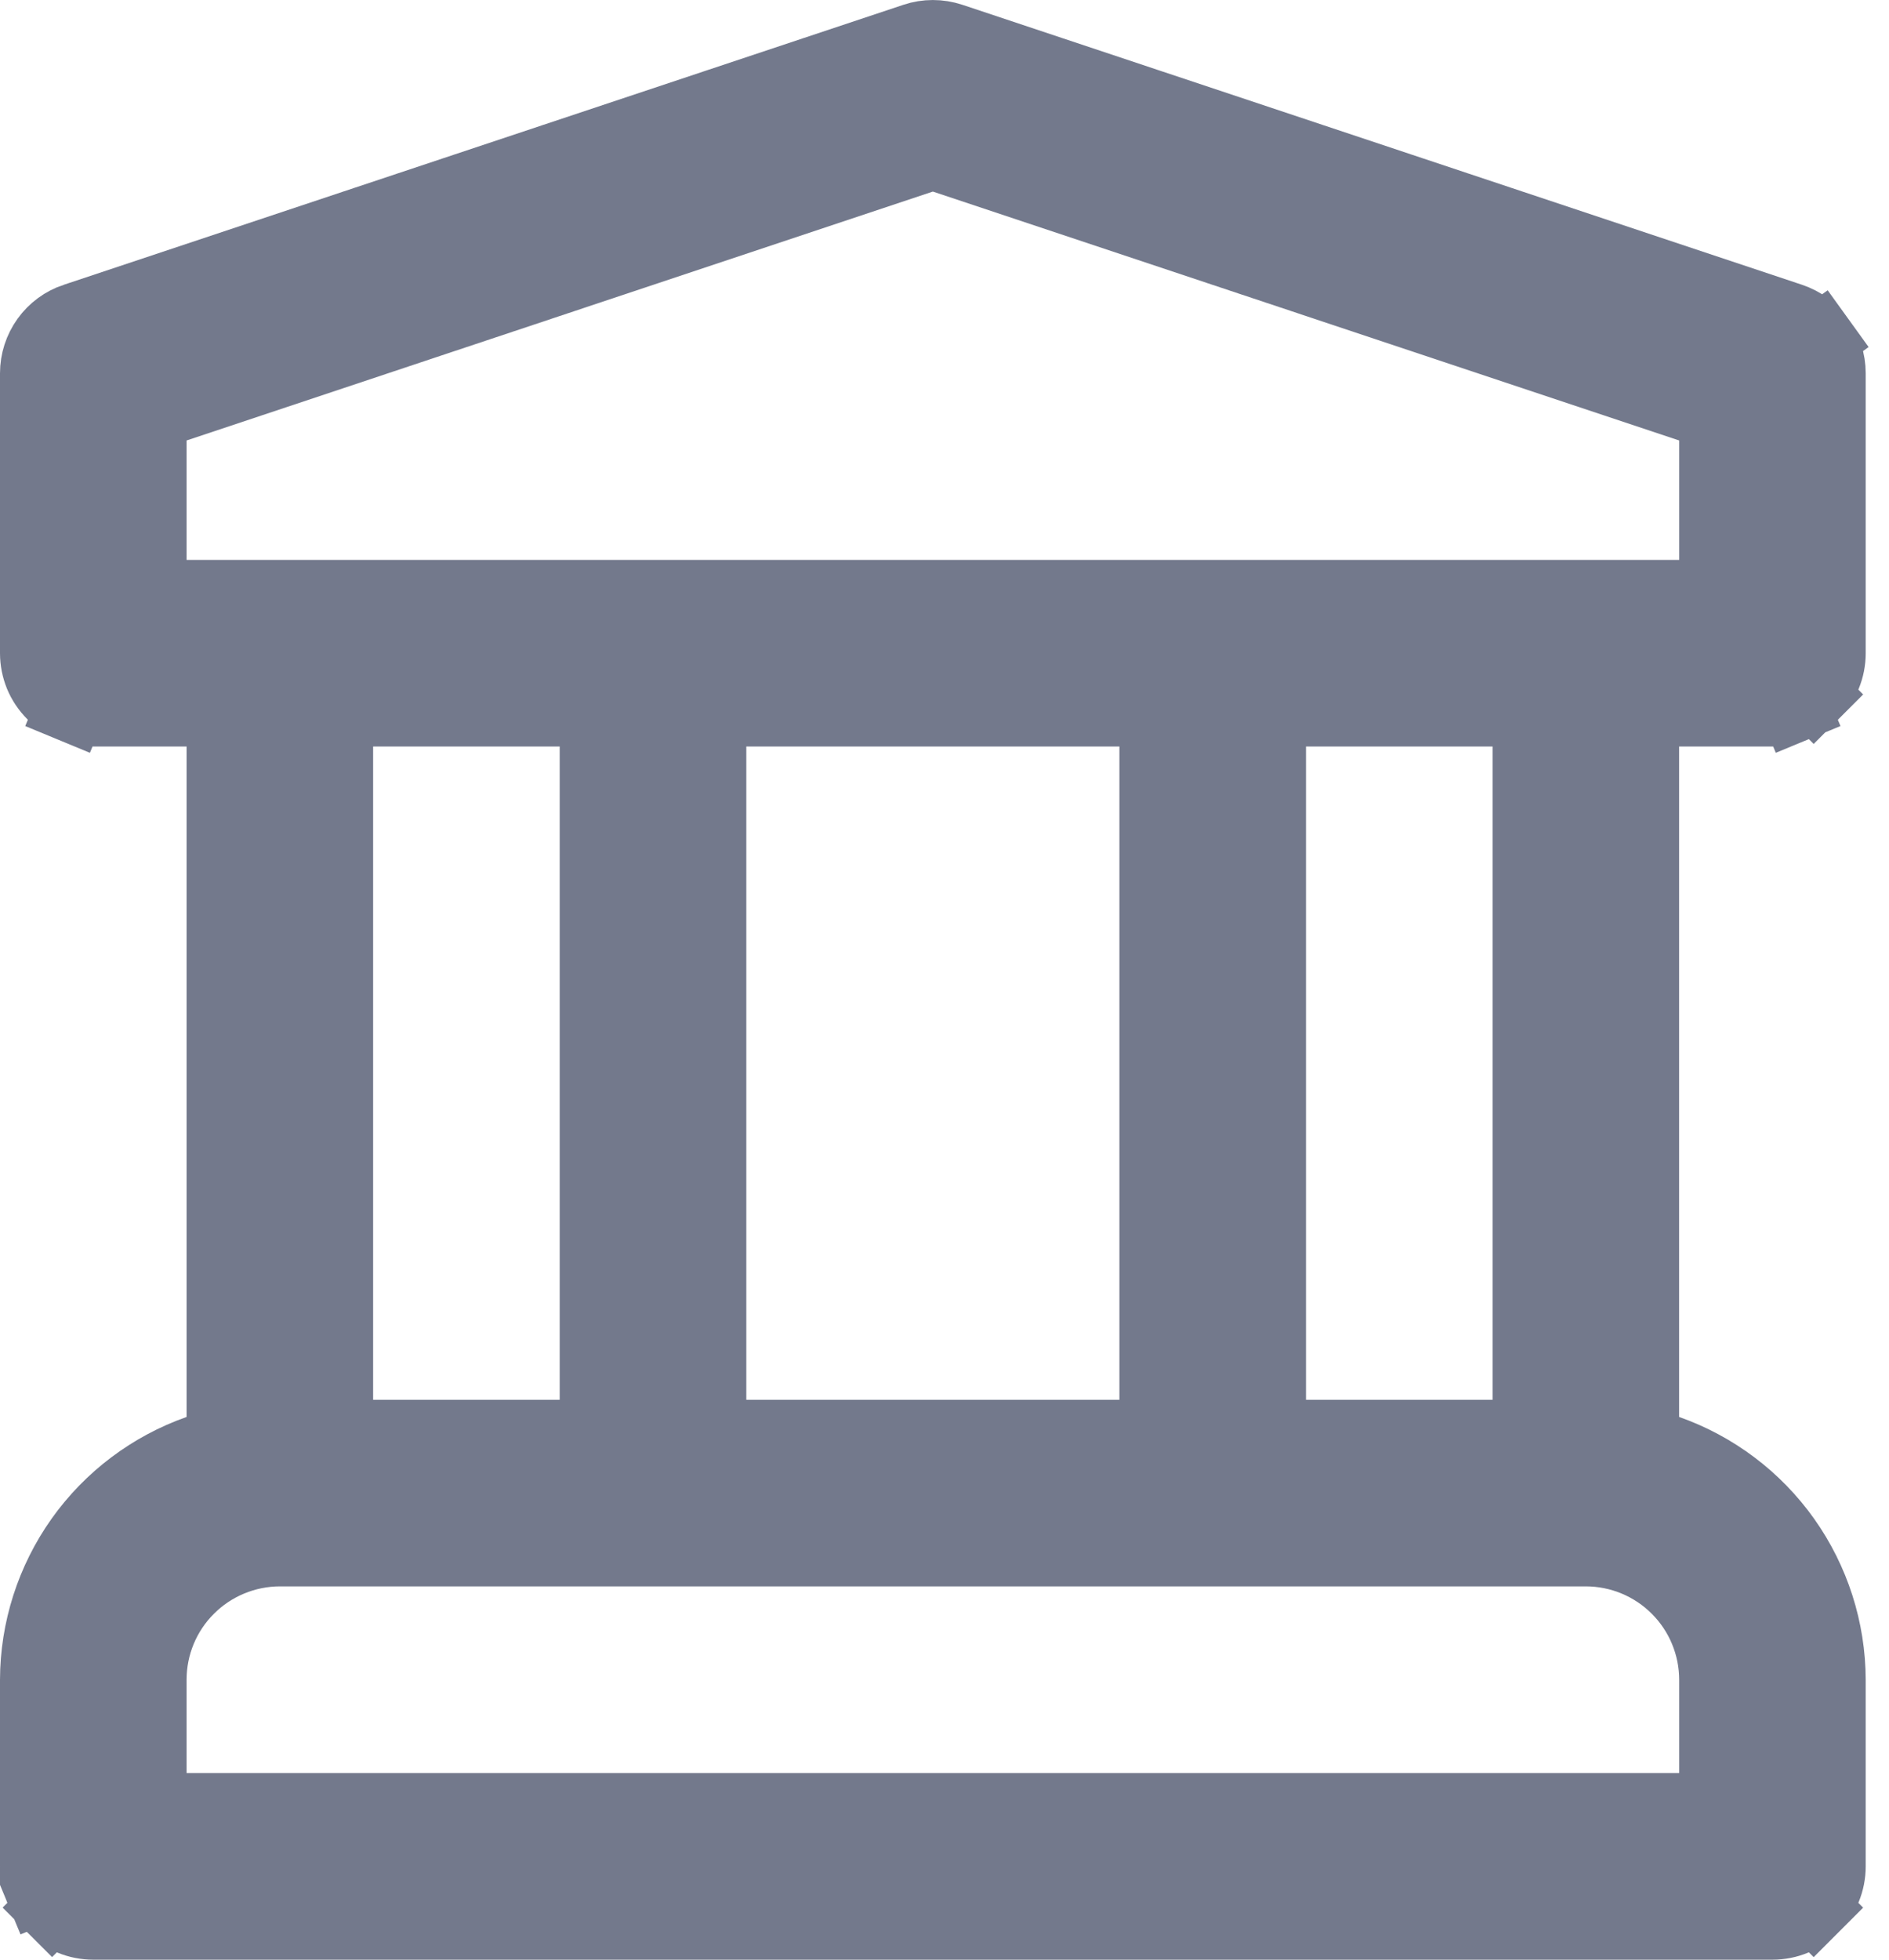 <svg width="27" height="28" viewBox="0 0 27 28" fill="none" xmlns="http://www.w3.org/2000/svg">
<path d="M25.334 10.166H25.334H24.001H23.5V10.666V20.245V20.599L23.834 20.717C24.515 20.957 25.104 21.401 25.522 21.989C25.939 22.577 26.165 23.28 26.167 24.001C26.167 24.001 26.167 24.001 26.167 24.001L26.167 26.667V26.667C26.167 26.776 26.146 26.885 26.104 26.986C26.062 27.087 26.001 27.179 25.923 27.256L26.277 27.61L25.923 27.256C25.846 27.333 25.754 27.395 25.653 27.437C25.552 27.479 25.444 27.5 25.334 27.5H25.334H1.333H1.333C1.224 27.5 1.115 27.479 1.014 27.437C0.913 27.395 0.821 27.333 0.744 27.256L0.391 27.609L0.744 27.256C0.667 27.179 0.605 27.087 0.563 26.986L0.102 27.177L0.563 26.986C0.522 26.885 0.5 26.776 0.5 26.667V26.667V24.001C0.502 23.28 0.728 22.577 1.145 21.989C1.563 21.401 2.153 20.957 2.833 20.717L3.167 20.599V20.245V10.666V10.166H2.667H1.333H1.333C1.224 10.166 1.115 10.145 1.014 10.103L0.823 10.565L1.014 10.103C0.913 10.061 0.821 10 0.744 9.922C0.667 9.845 0.605 9.753 0.563 9.652C0.522 9.551 0.5 9.442 0.5 9.333V9.333L0.5 5.333L0.5 5.333C0.5 5.158 0.555 4.988 0.657 4.846C0.759 4.704 0.903 4.598 1.069 4.543L1.07 4.543L13.07 0.543C13.241 0.486 13.426 0.486 13.598 0.543L25.598 4.543L25.598 4.543C25.764 4.598 25.908 4.704 26.01 4.846L26.416 4.553L26.01 4.846C26.112 4.988 26.167 5.158 26.167 5.333V5.333V9.333V9.333C26.167 9.442 26.146 9.551 26.104 9.652C26.062 9.753 26.001 9.845 25.923 9.922L26.277 10.276L25.923 9.922C25.846 10 25.754 10.061 25.653 10.103L25.844 10.565L25.653 10.103C25.552 10.145 25.444 10.166 25.334 10.166ZM24.001 25.833H24.501V25.333V24V23.999C24.5 23.513 24.307 23.047 23.963 22.704C23.62 22.36 23.154 22.167 22.668 22.166H22.667H4H4C3.514 22.167 3.048 22.36 2.704 22.704C2.36 23.047 2.167 23.513 2.167 23.999V24V25.333V25.833H2.667H24.001ZM4.833 20V20.5H5.333H8H8.5V20V10.666V10.166H8H5.333H4.833V10.666V20ZM10.167 20V20.5H10.667H16H16.5V20V10.666V10.166H16H10.667H10.167V10.666V20ZM18.167 20V20.5H18.667H21.334H21.834V20V10.666V10.166H21.334H18.667H18.167V10.666V20ZM2.167 8V8.5H2.667H24.001H24.501V8V6.294V5.933L24.159 5.819L13.492 2.263L13.334 2.211L13.175 2.263L2.509 5.819L2.167 5.933V6.294V8Z" fill="#73798C" stroke="#73798C"/>
</svg>
